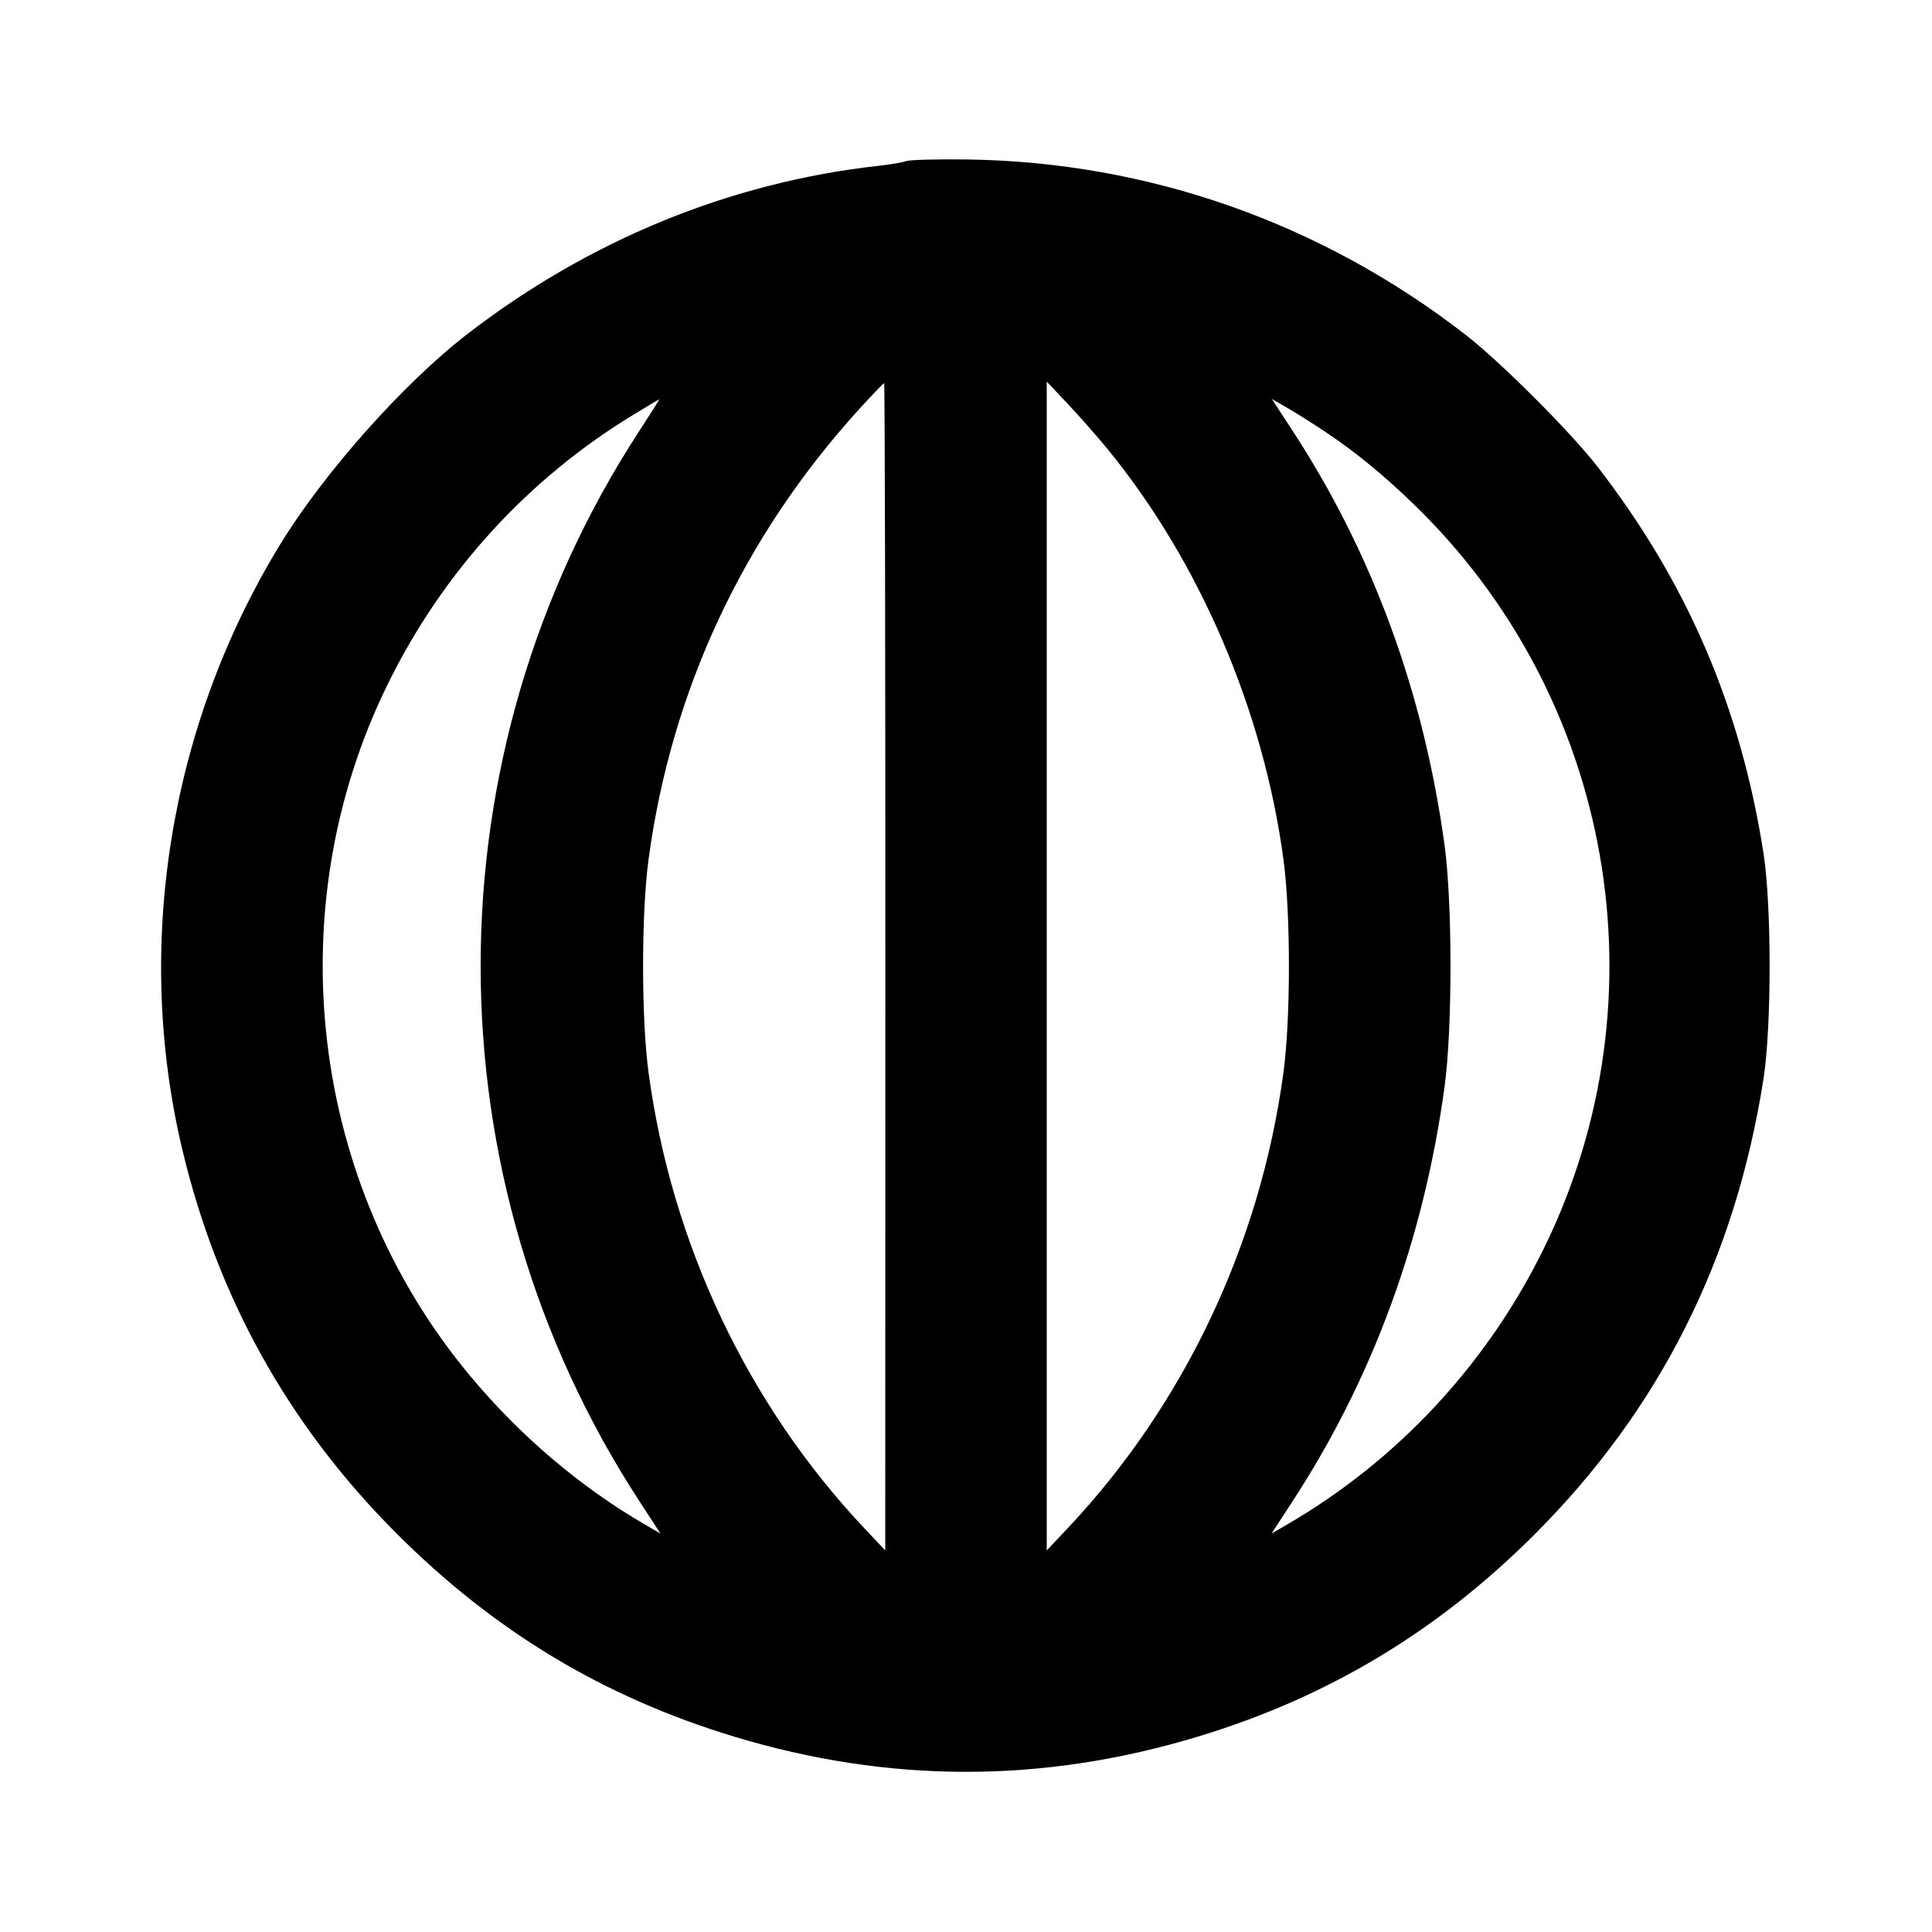 <svg xmlns="http://www.w3.org/2000/svg" width="24" height="24" viewBox="0 0 24 24" fill="none" stroke="currentColor" stroke-width="2" stroke-linecap="round" stroke-linejoin="round" class="icon icon-tabler icons-tabler-outline icon-tabler-world-longitude"><path d="M11.259 2.001 C 11.215 2.017,11.063 2.043,10.920 2.059 C 9.074 2.263,7.316 2.983,5.800 4.154 C 5.005 4.769,4.015 5.884,3.470 6.780 C 2.106 9.020,1.666 11.743,2.260 14.260 C 2.697 16.112,3.581 17.701,4.919 19.042 C 6.137 20.263,7.496 21.081,9.120 21.573 C 11.046 22.156,12.954 22.156,14.880 21.573 C 16.494 21.085,17.859 20.265,19.062 19.062 C 20.620 17.504,21.557 15.638,21.907 13.400 C 22.008 12.753,22.008 11.247,21.907 10.600 C 21.624 8.786,20.959 7.238,19.847 5.800 C 19.510 5.365,18.639 4.494,18.200 4.154 C 16.407 2.766,14.264 2.013,12.019 1.981 C 11.644 1.976,11.302 1.985,11.259 2.001 M10.998 12.010 L 10.997 19.260 10.733 18.980 C 9.286 17.443,8.342 15.448,8.056 13.320 C 7.966 12.646,7.966 11.354,8.056 10.680 C 8.338 8.580,9.229 6.673,10.666 5.090 C 10.831 4.909,10.974 4.760,10.983 4.760 C 10.992 4.760,10.999 8.023,10.998 12.010 M13.760 5.580 C 14.905 6.982,15.695 8.825,15.944 10.680 C 16.034 11.354,16.034 12.646,15.944 13.320 C 15.658 15.446,14.713 17.444,13.267 18.980 L 13.003 19.260 13.003 12.000 L 13.003 4.740 13.267 5.020 C 13.412 5.174,13.634 5.426,13.760 5.580 M7.944 5.350 C 5.312 9.383,5.313 14.620,7.947 18.655 L 8.205 19.051 8.013 18.939 C 7.212 18.474,6.467 17.842,5.847 17.100 C 3.848 14.711,3.440 11.302,4.816 8.500 C 5.500 7.107,6.553 5.952,7.868 5.152 C 8.040 5.047,8.184 4.961,8.189 4.961 C 8.194 4.960,8.084 5.135,7.944 5.350 M16.467 5.367 C 16.833 5.611,17.183 5.897,17.554 6.256 C 20.043 8.658,20.702 12.394,19.183 15.499 C 18.479 16.939,17.364 18.140,15.987 18.939 L 15.795 19.051 16.053 18.655 C 17.052 17.125,17.686 15.396,17.945 13.500 C 18.043 12.777,18.043 11.223,17.945 10.500 C 17.686 8.606,17.052 6.875,16.055 5.348 L 15.799 4.956 15.990 5.066 C 16.094 5.126,16.309 5.261,16.467 5.367 " stroke="none" fill="black" fill-rule="evenodd"></path></svg>